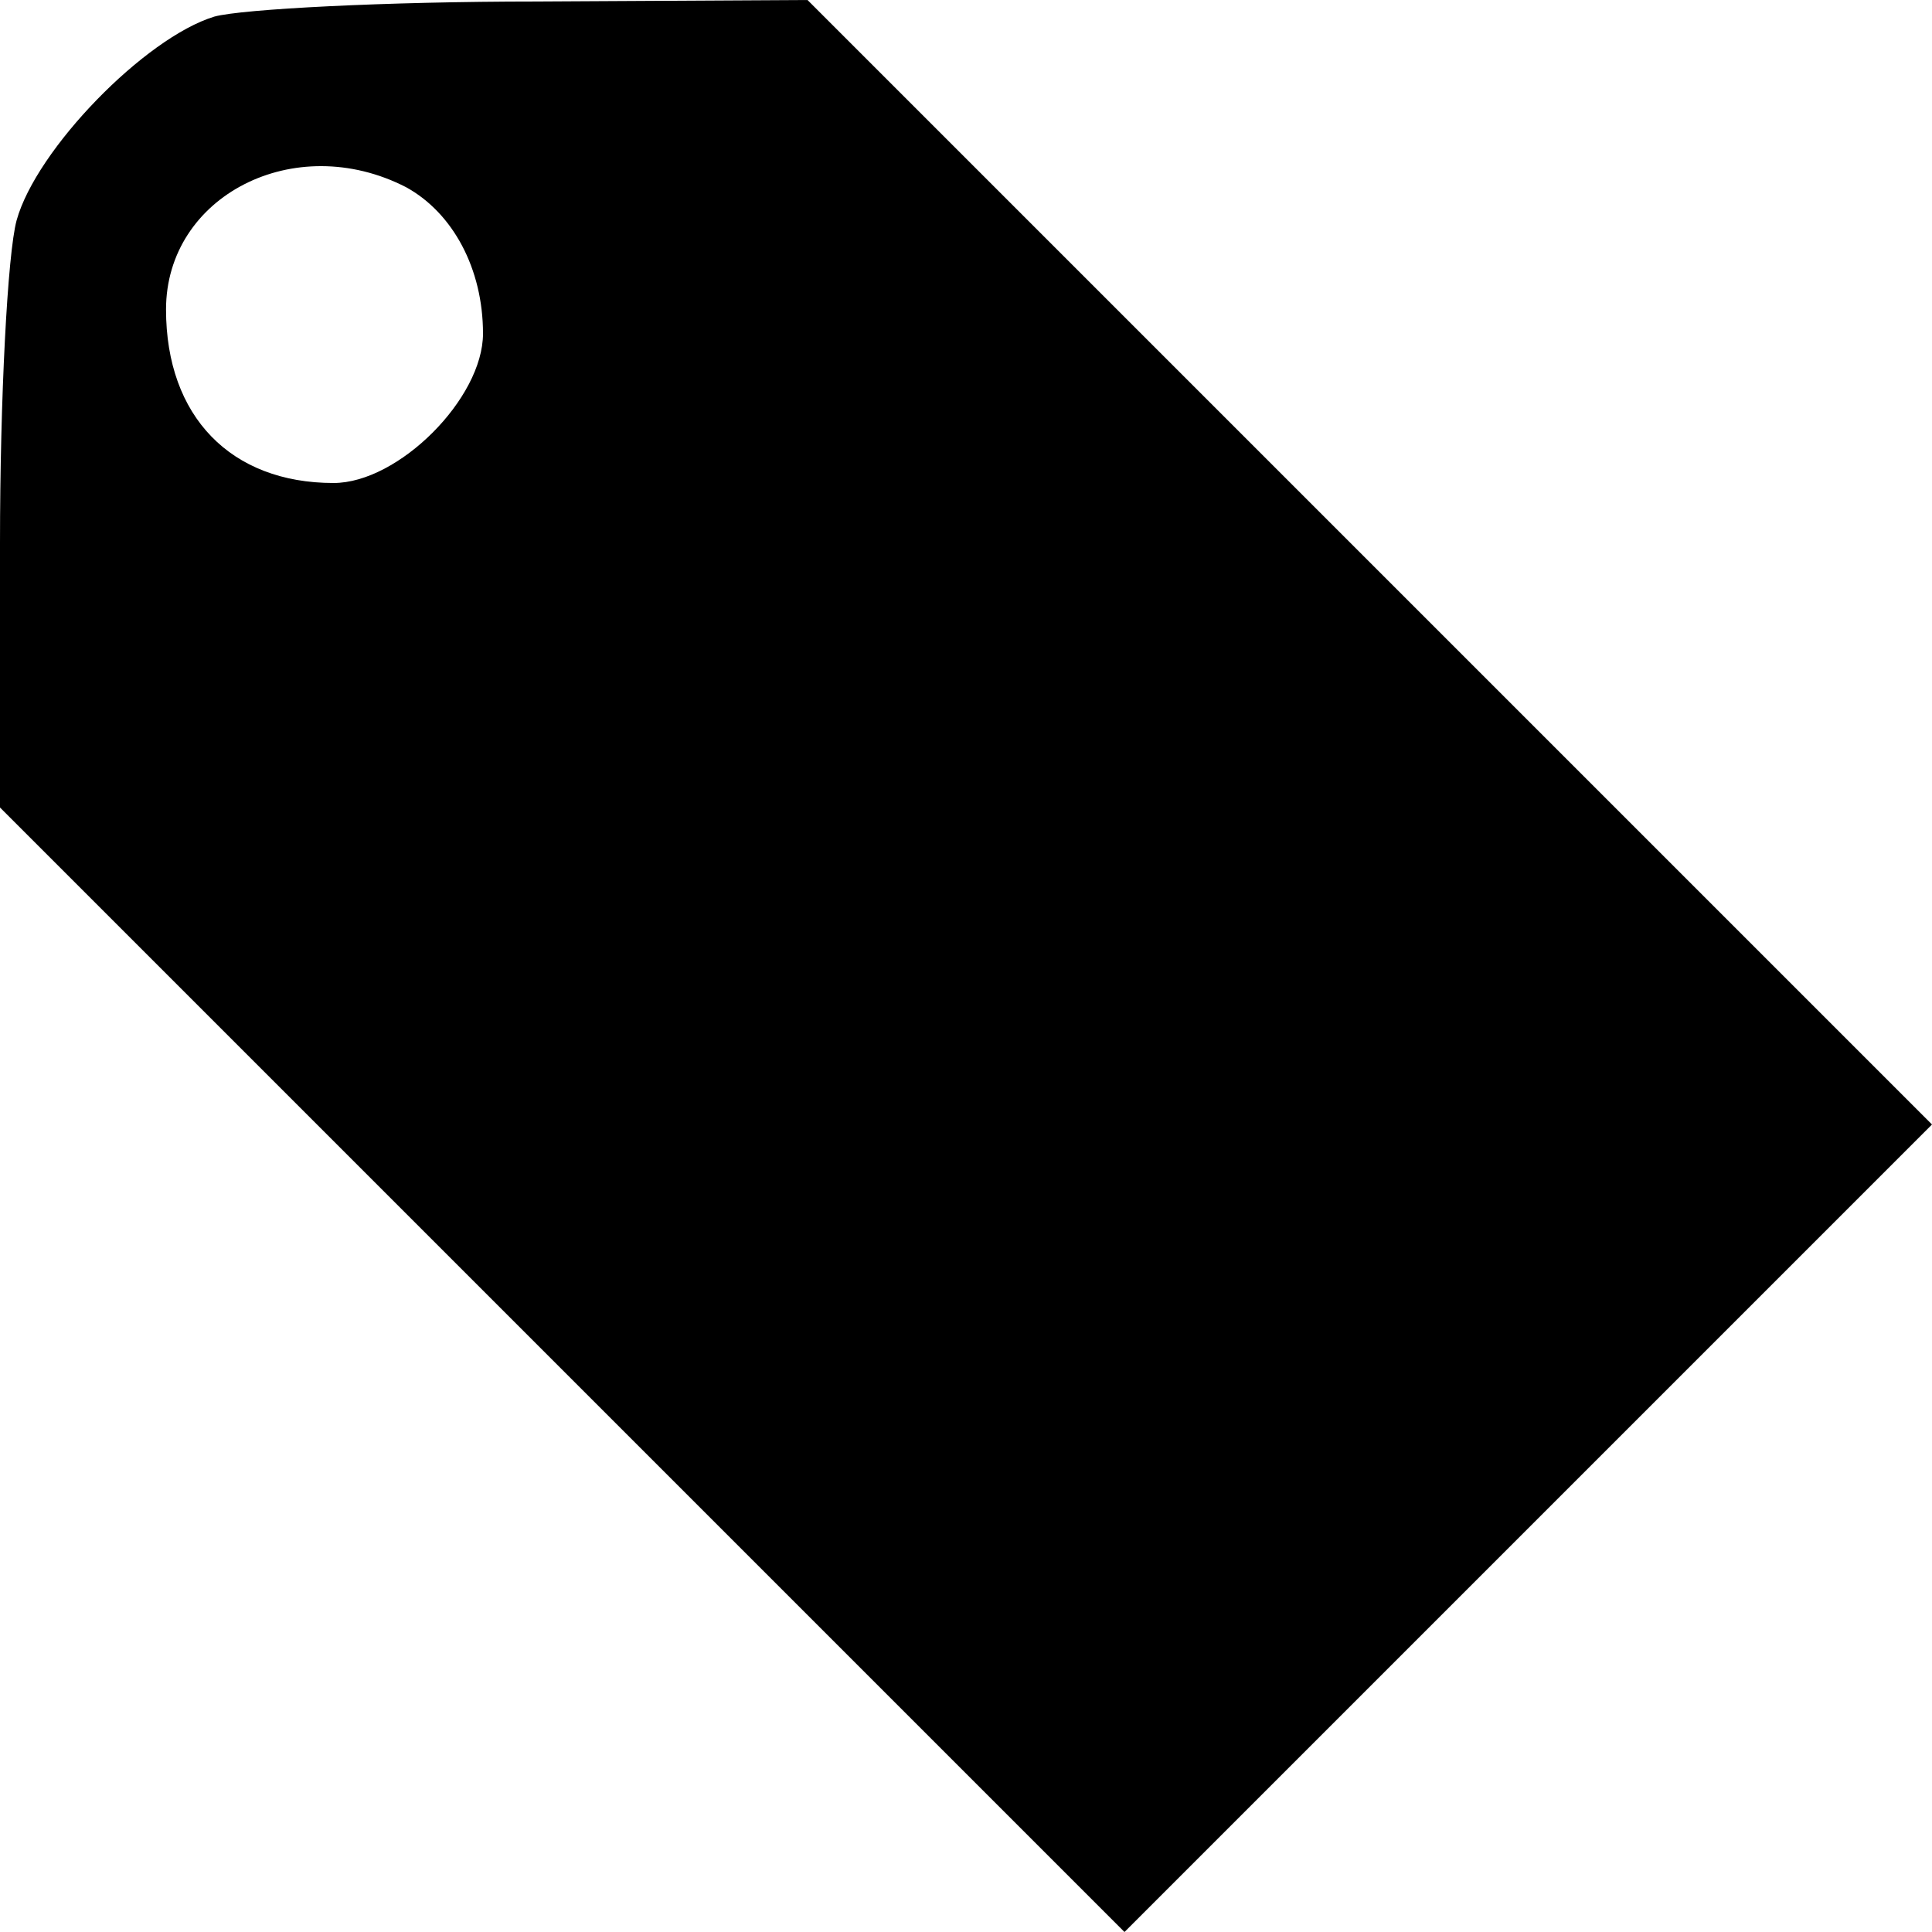 <?xml version="1.0" standalone="no"?>
<!DOCTYPE svg PUBLIC "-//W3C//DTD SVG 20010904//EN"
 "http://www.w3.org/TR/2001/REC-SVG-20010904/DTD/svg10.dtd">
<svg version="1.0" xmlns="http://www.w3.org/2000/svg"
 width="128pt" height="128pt" viewBox="0 0 128 128"
 preserveAspectRatio="xMidYMid meet">
<g transform="translate(0,128) scale(0.1,-0.1)"
fill="#000000" stroke="none">
<path d="M142 1269 c-46 -14 -118 -88 -131 -135 -6 -22 -11 -118 -11 -214 l0
-175 372 -372 373 -373 267 267 268 268 -372 372 -373 373 -180 -1 c-99 0
-195 -5 -213 -10z m127 -113 c31 -17 51 -54 51 -97 0 -43 -56 -99 -99 -99 -68
0 -111 44 -111 115 0 75 85 119 159 81z"/>
</g>
</svg>
